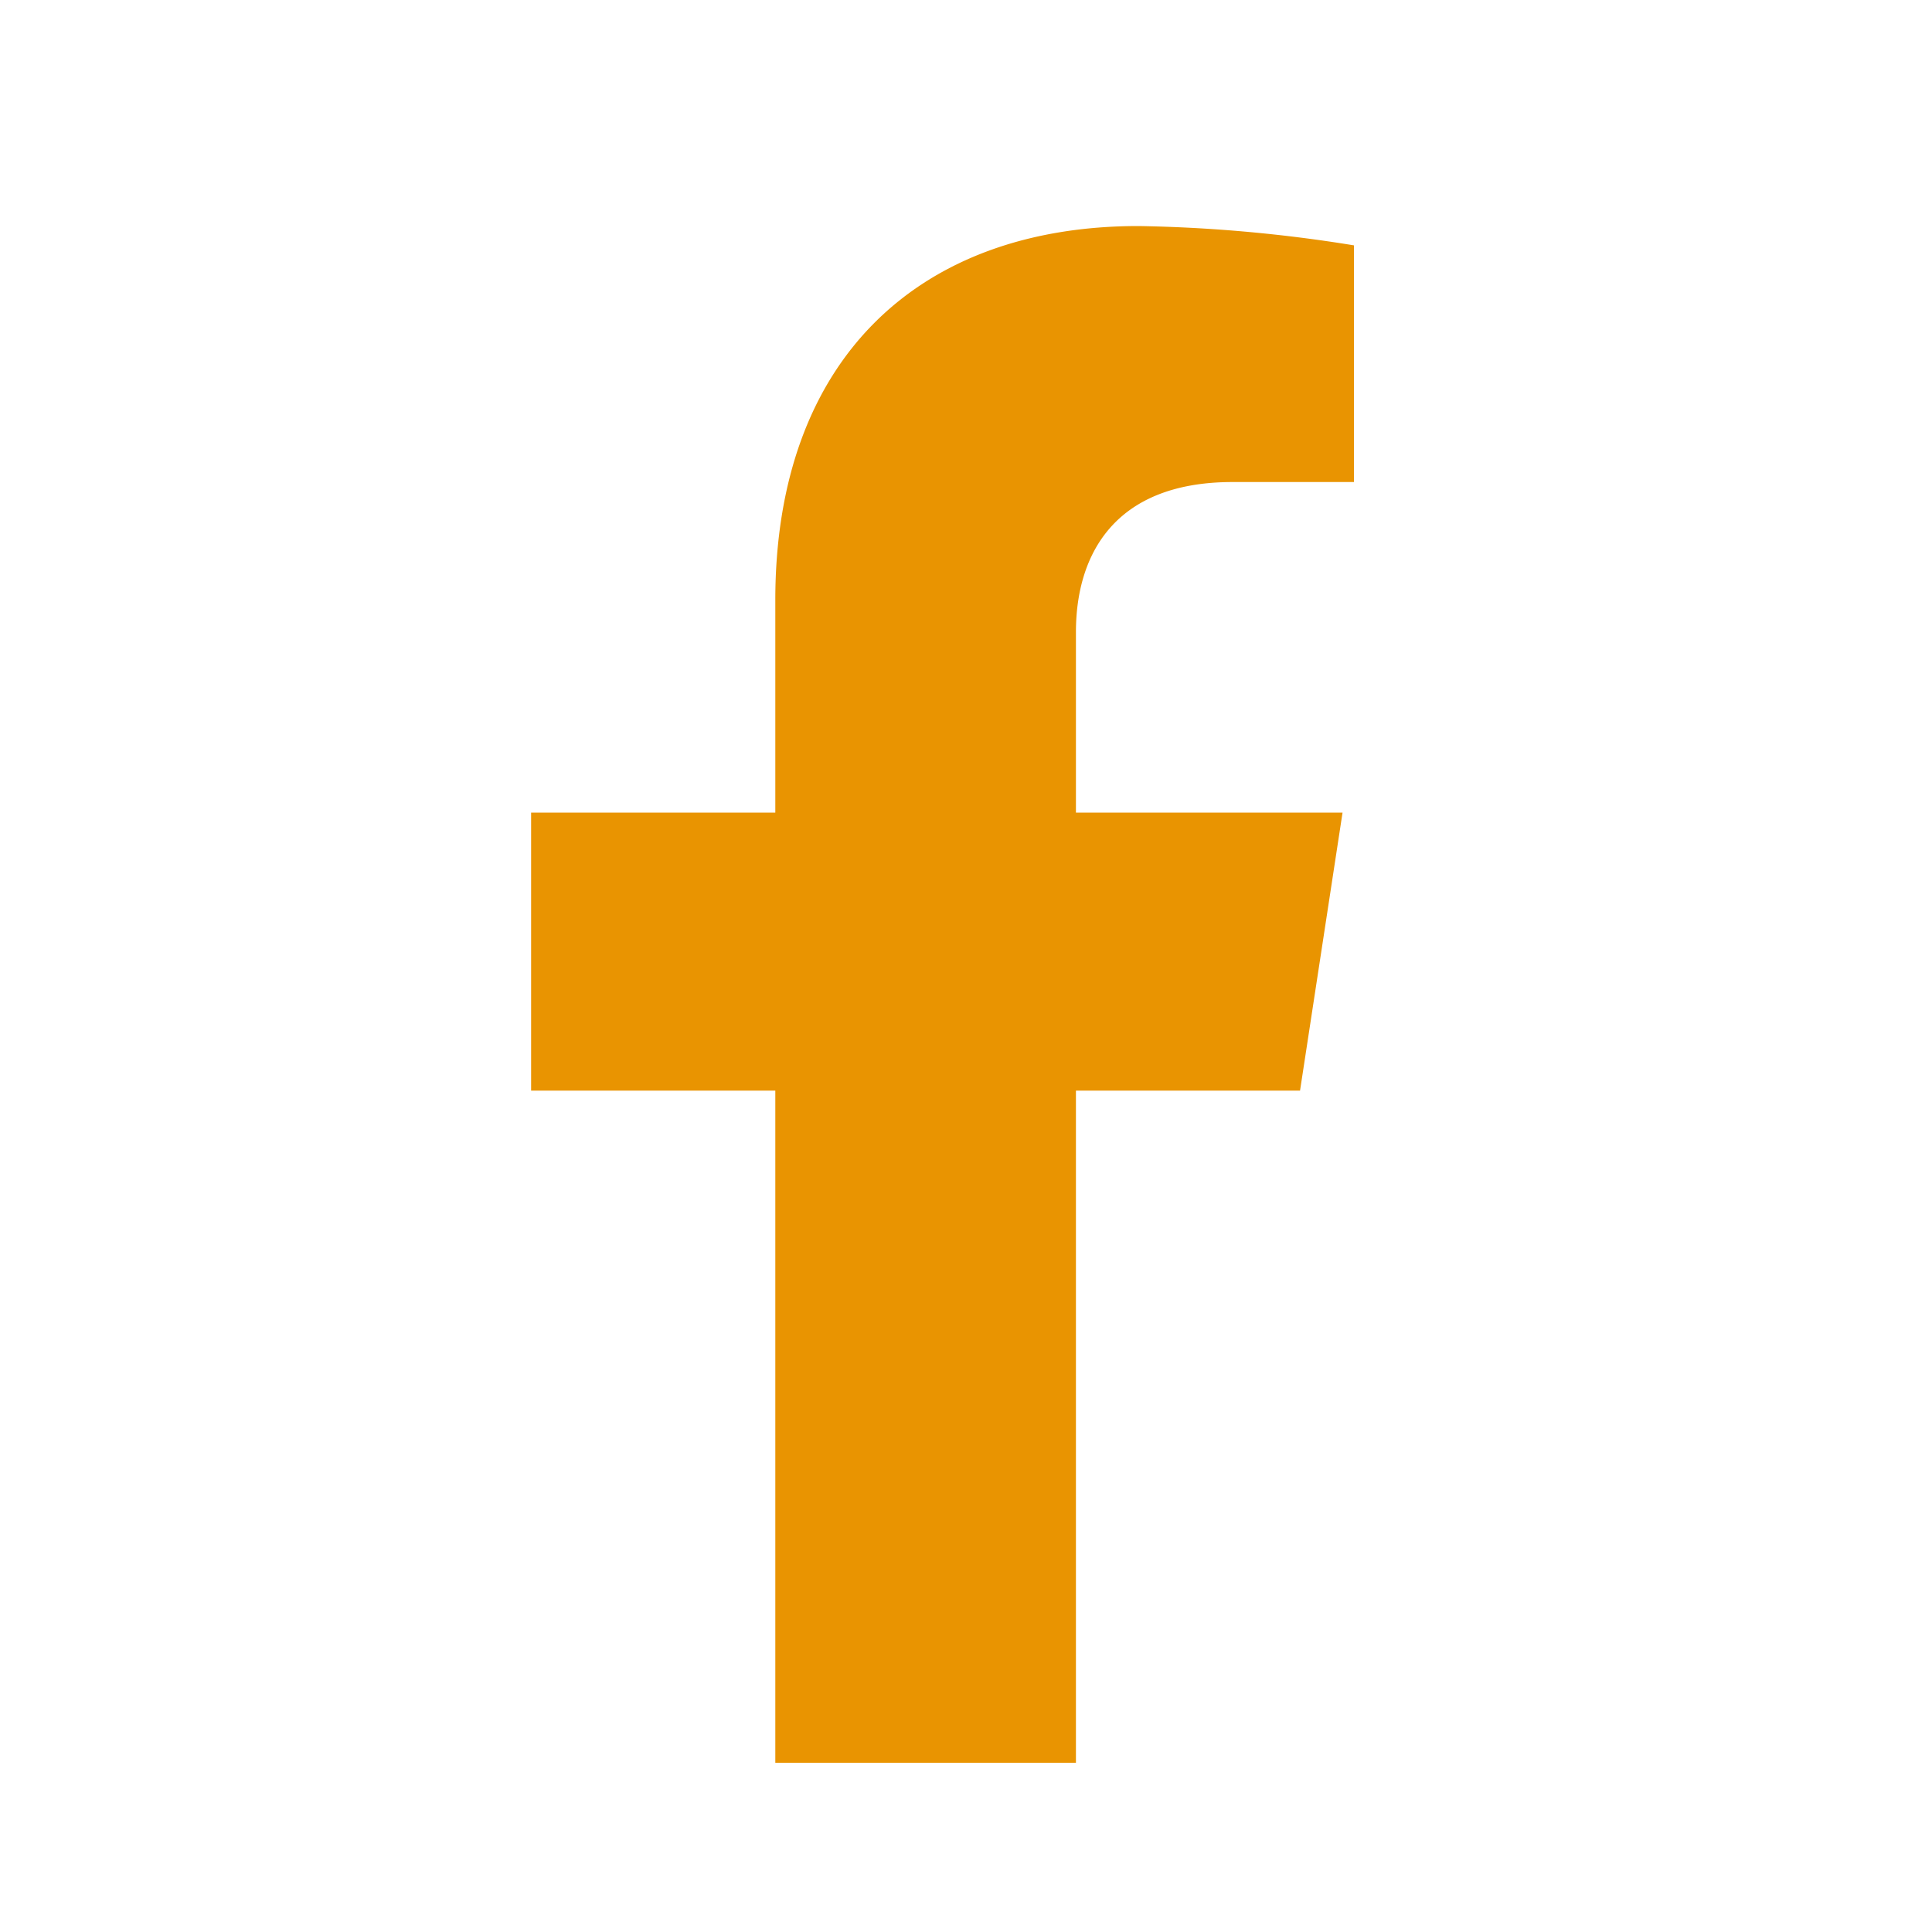 <svg xmlns="http://www.w3.org/2000/svg" viewBox="0 0 100 100"><path d="M67.29 56.45l2.2-14.39h-13.8v-9.34c0-3.93 1.92-7.77 8.11-7.77h6.28V12.7a76.81 76.81 0 00-11.15-1c-11.37 0-18.8 6.89-18.8 19.36v11H27.49v14.39h12.64v34.79h15.56V56.45z" fill="#e99401"/></svg>